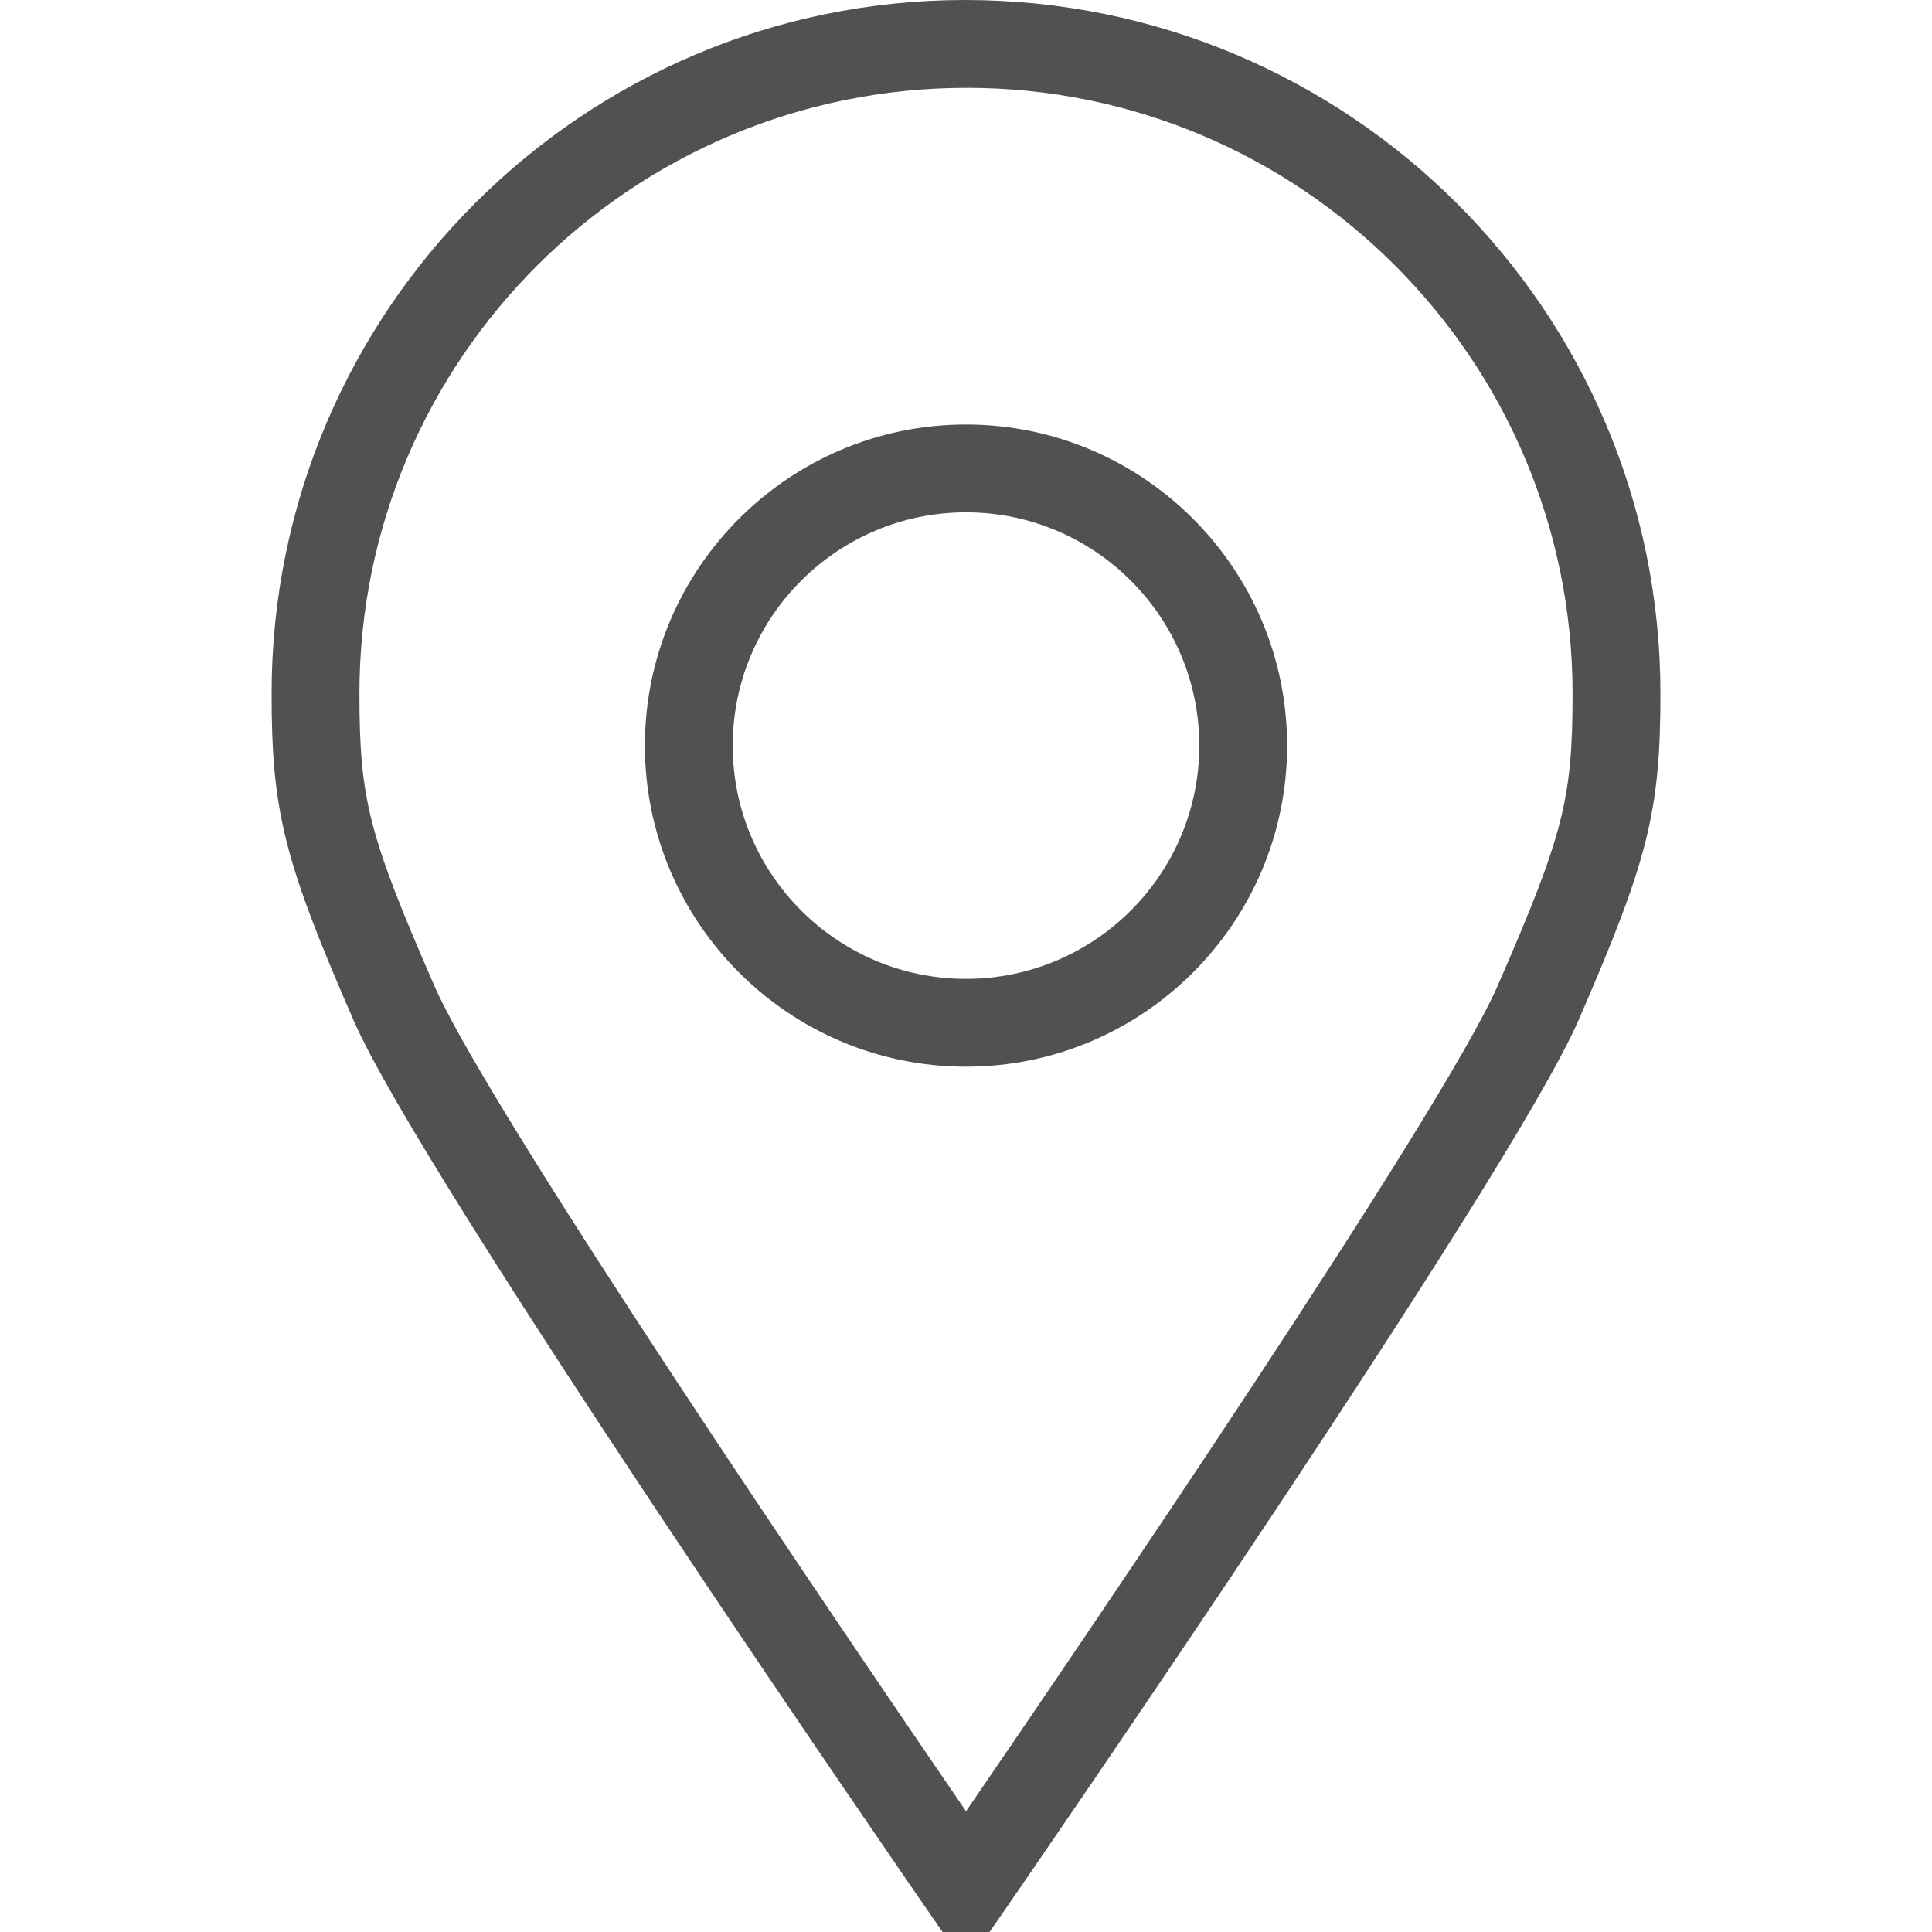 <svg t="1583066988697" class="icon" viewBox="0 0 1024 1024" version="1.1" xmlns="http://www.w3.org/2000/svg" p-id="7967" width="128" height="128"><path d="M524.474 1024l-24.902 0-6.959-10.054C481.652 998.097 223.837 624.407 187.485 540.975c-37.027-84.969-43.52-110.918-43.52-173.428C143.965 164.864 308.852 0 511.511 0c203.683 0 368.547 164.864 368.547 367.546 0 62.534-6.493 88.46-43.52 173.428-36.375 83.433-294.144 457.1-305.082 472.972L524.474 1024zM512.512 46.545C334.499 46.545 190.511 190.557 190.511 367.546c0 56.064 4.817 74.892 39.657 154.833 29.091 66.793 220.486 348.02 281.856 437.62C573.417 870.4 764.742 589.172 793.833 522.38c34.839-79.965 39.657-98.769 39.657-154.833C833.489 190.557 689.501 46.545 512.512 46.545z" p-id="7968" fill="#515151"></path><path d="M512 565.364c-93.836 0-170.193-76.335-170.193-170.193S418.164 225.001 512 225.001s170.193 76.335 170.193 170.193S605.836 565.364 512 565.364zM512 271.546c-68.189 0-123.648 55.459-123.648 123.648S443.811 518.819 512 518.819s123.648-55.459 123.648-123.648S580.189 271.546 512 271.546z" p-id="7969" fill="#515151"></path></svg>
